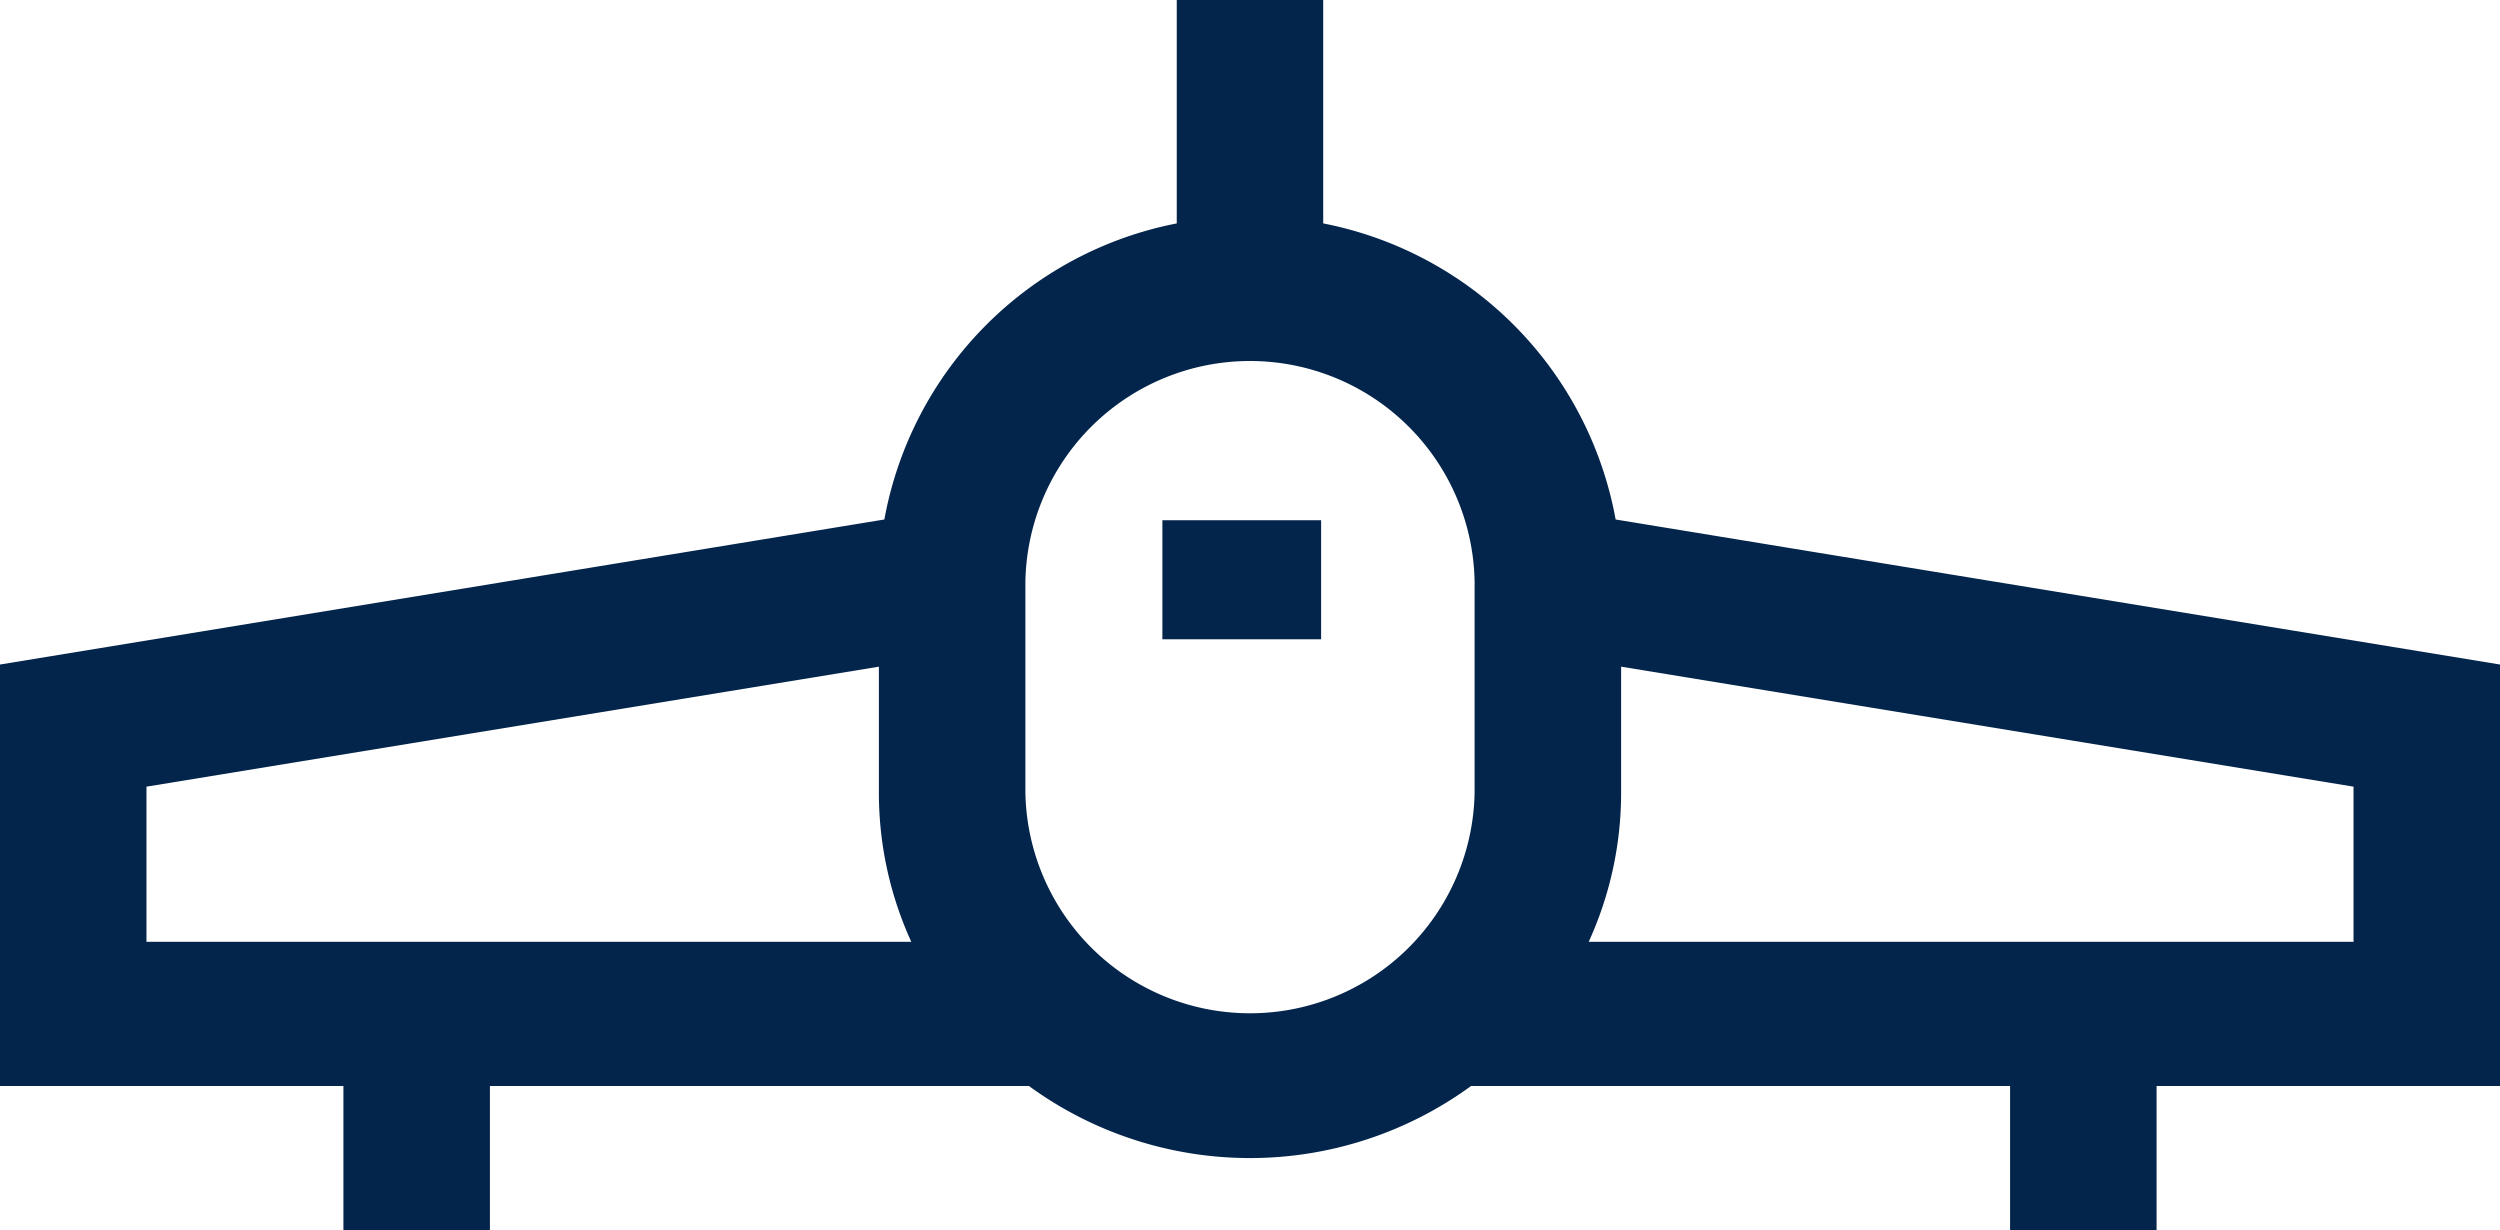 <svg id="ico-horas-2" xmlns="http://www.w3.org/2000/svg" width="63" height="31" viewBox="0 0 63 31">
  <g id="Group_3283" data-name="Group 3283" transform="translate(29.292 13.11)">
    <g id="Group_3282" data-name="Group 3282" transform="translate(0 0)">
      <rect id="Rectangle_2836" data-name="Rectangle 2836" width="4" height="3" fill="#03254b"/>
    </g>
  </g>
  <g id="Group_3285" data-name="Group 3285">
    <g id="Group_3284" data-name="Group 3284">
      <path id="Path_7564" data-name="Path 7564" d="M22.286,13.091A9.3,9.3,0,0,1,29.654,5.63V0h3.691V5.63a9.3,9.3,0,0,1,7.369,7.461L63,16.746V27.367H54.346V31H50.654V27.367H37.071a9.452,9.452,0,0,1-11.142,0H12.346V31H8.654V27.367H0V16.746ZM59.309,23.734v-3.91L40.852,16.8V19.98a9.022,9.022,0,0,1-.817,3.754ZM25.84,19.98a5.661,5.661,0,0,0,11.32,0V14.652a5.661,5.661,0,0,0-11.32,0ZM3.691,23.734H22.965a9.023,9.023,0,0,1-.817-3.754V16.8L3.691,19.824Z" fill="#03254b"/>
    </g>
  </g>
</svg>
